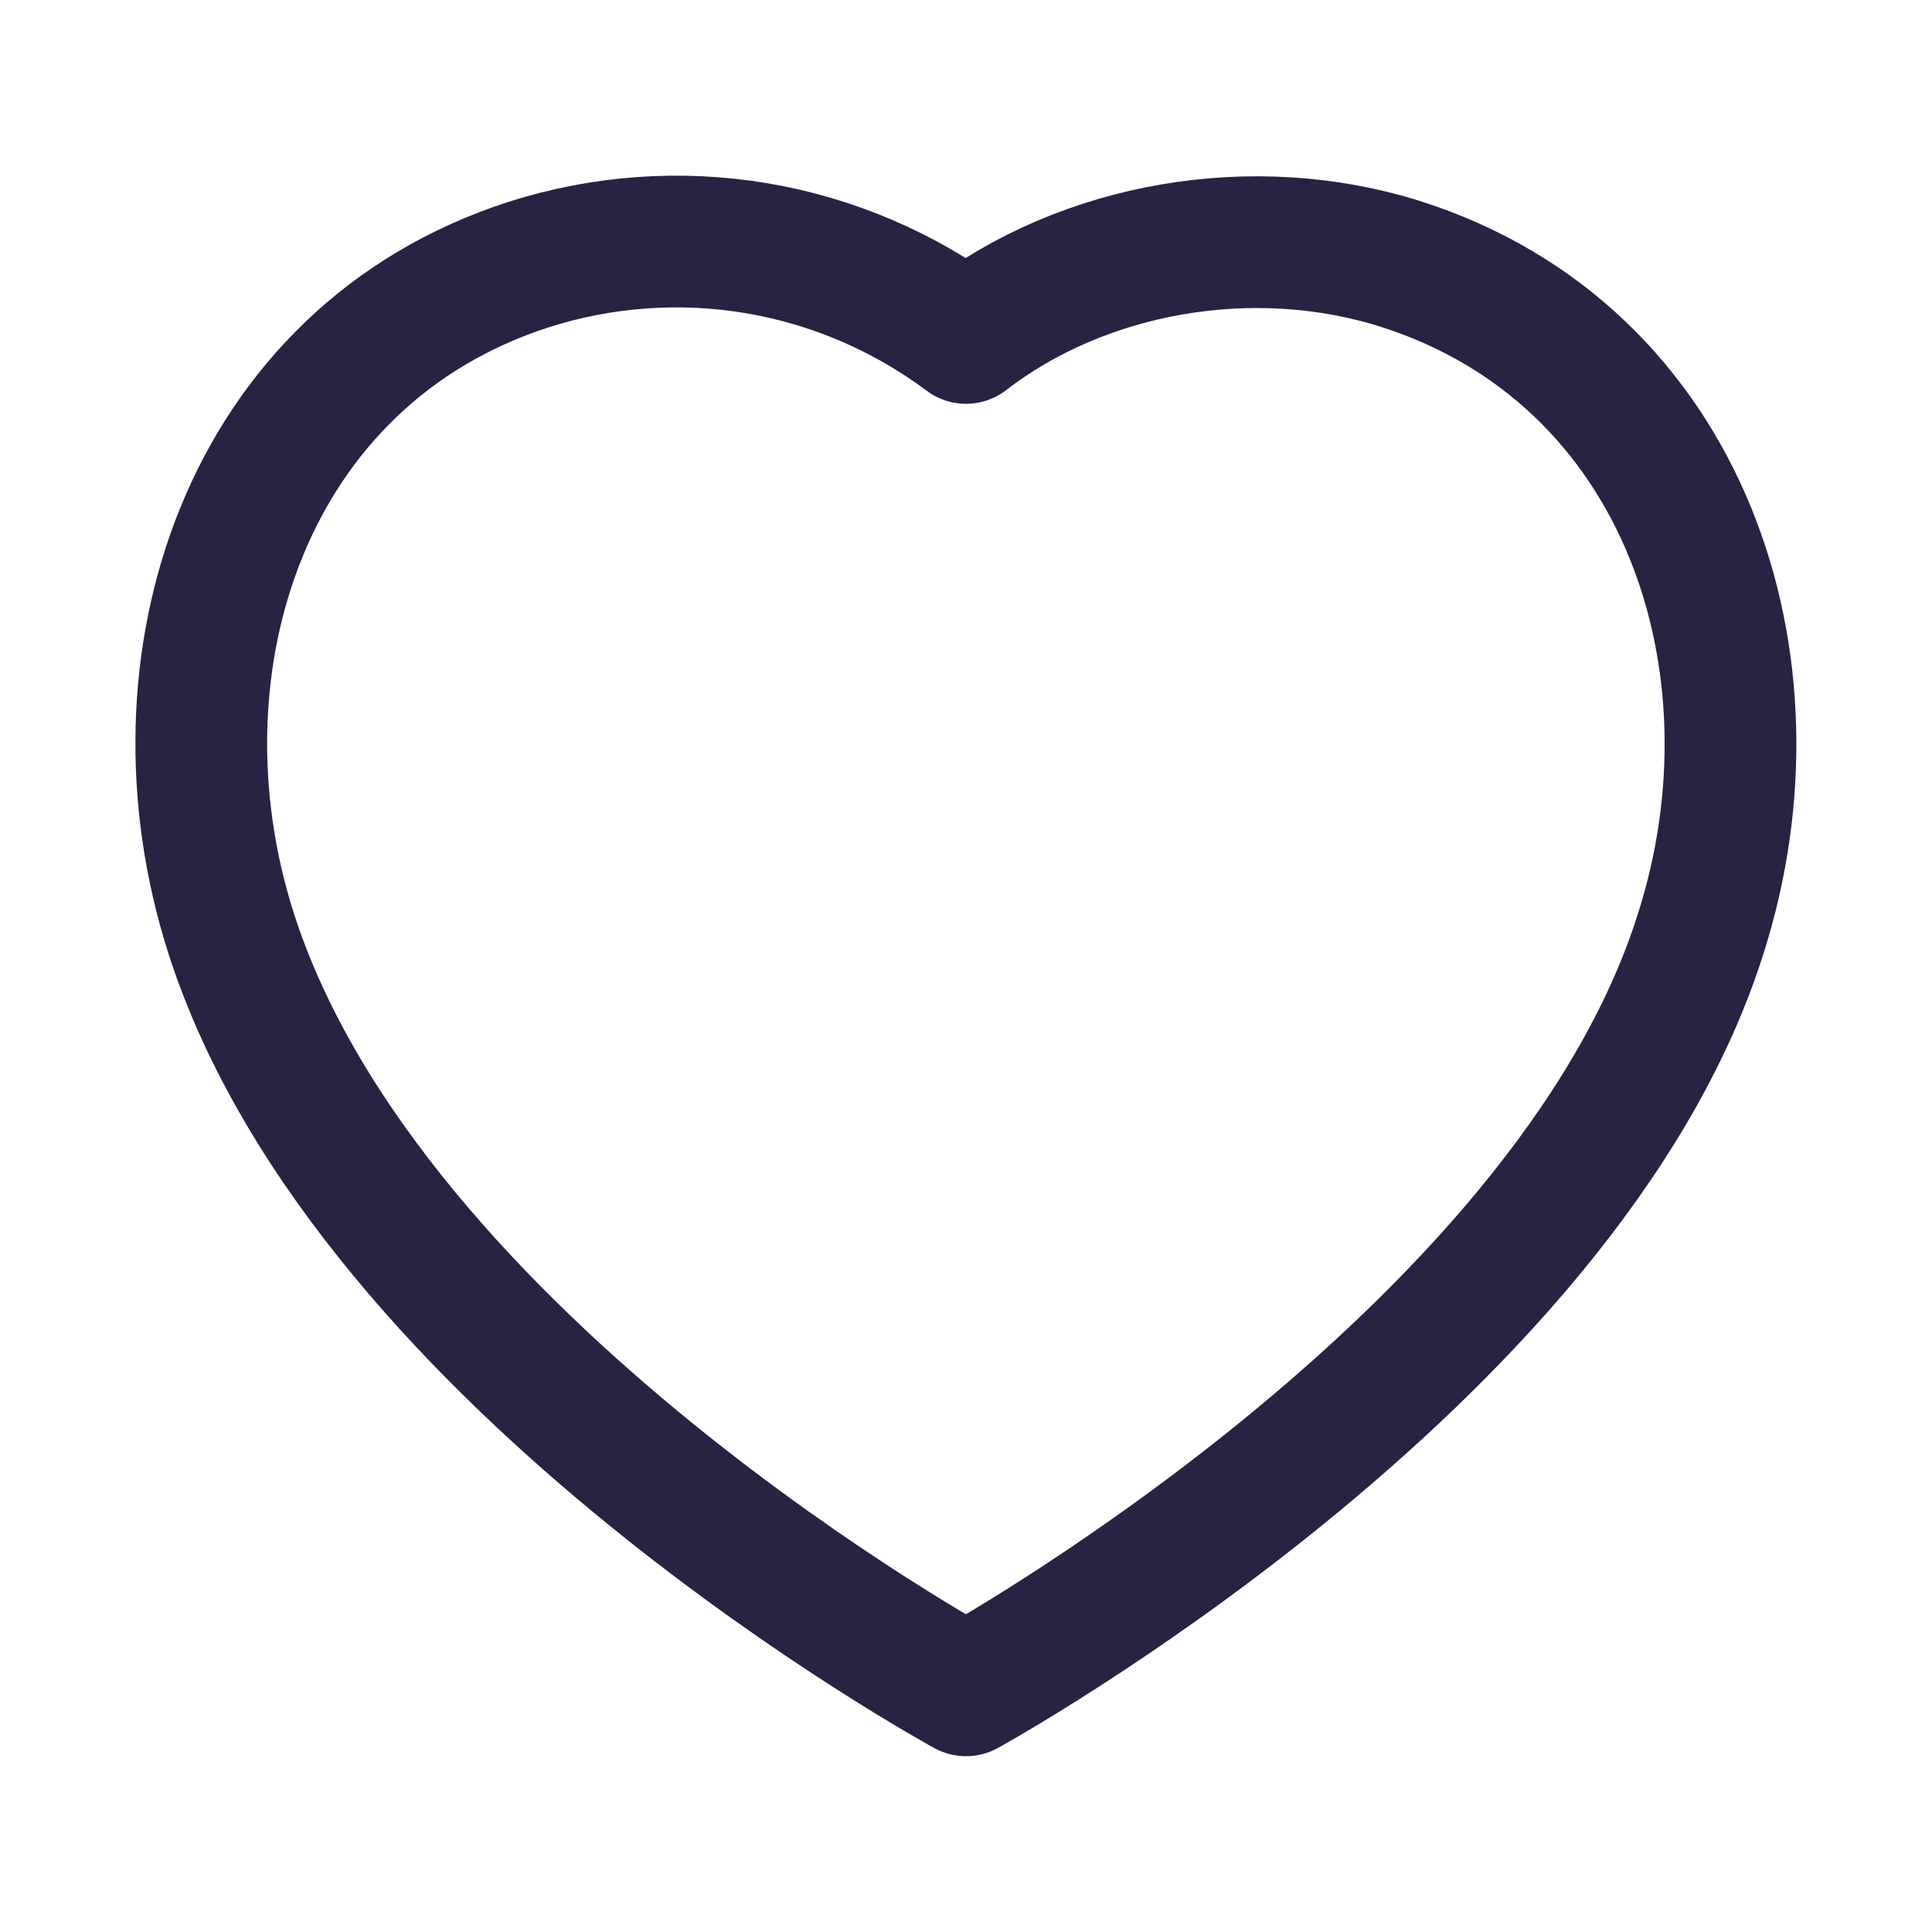 <svg width="22" height="22" viewBox="0 0 22 22" fill="none" xmlns="http://www.w3.org/2000/svg">
<path fill-rule="evenodd" clip-rule="evenodd" d="M2.633 10.632C1.649 7.561 2.798 4.051 6.022 3.012C6.859 2.745 7.747 2.681 8.613 2.826C9.478 2.972 10.297 3.322 11 3.848C12.334 2.817 14.274 2.469 15.968 3.012C19.192 4.051 20.349 7.561 19.366 10.632C17.835 15.499 11 19.248 11 19.248C11 19.248 4.215 15.556 2.633 10.632V10.632Z" stroke="#272343" stroke-width="1.5" stroke-linecap="round" stroke-linejoin="round"/>
</svg>

